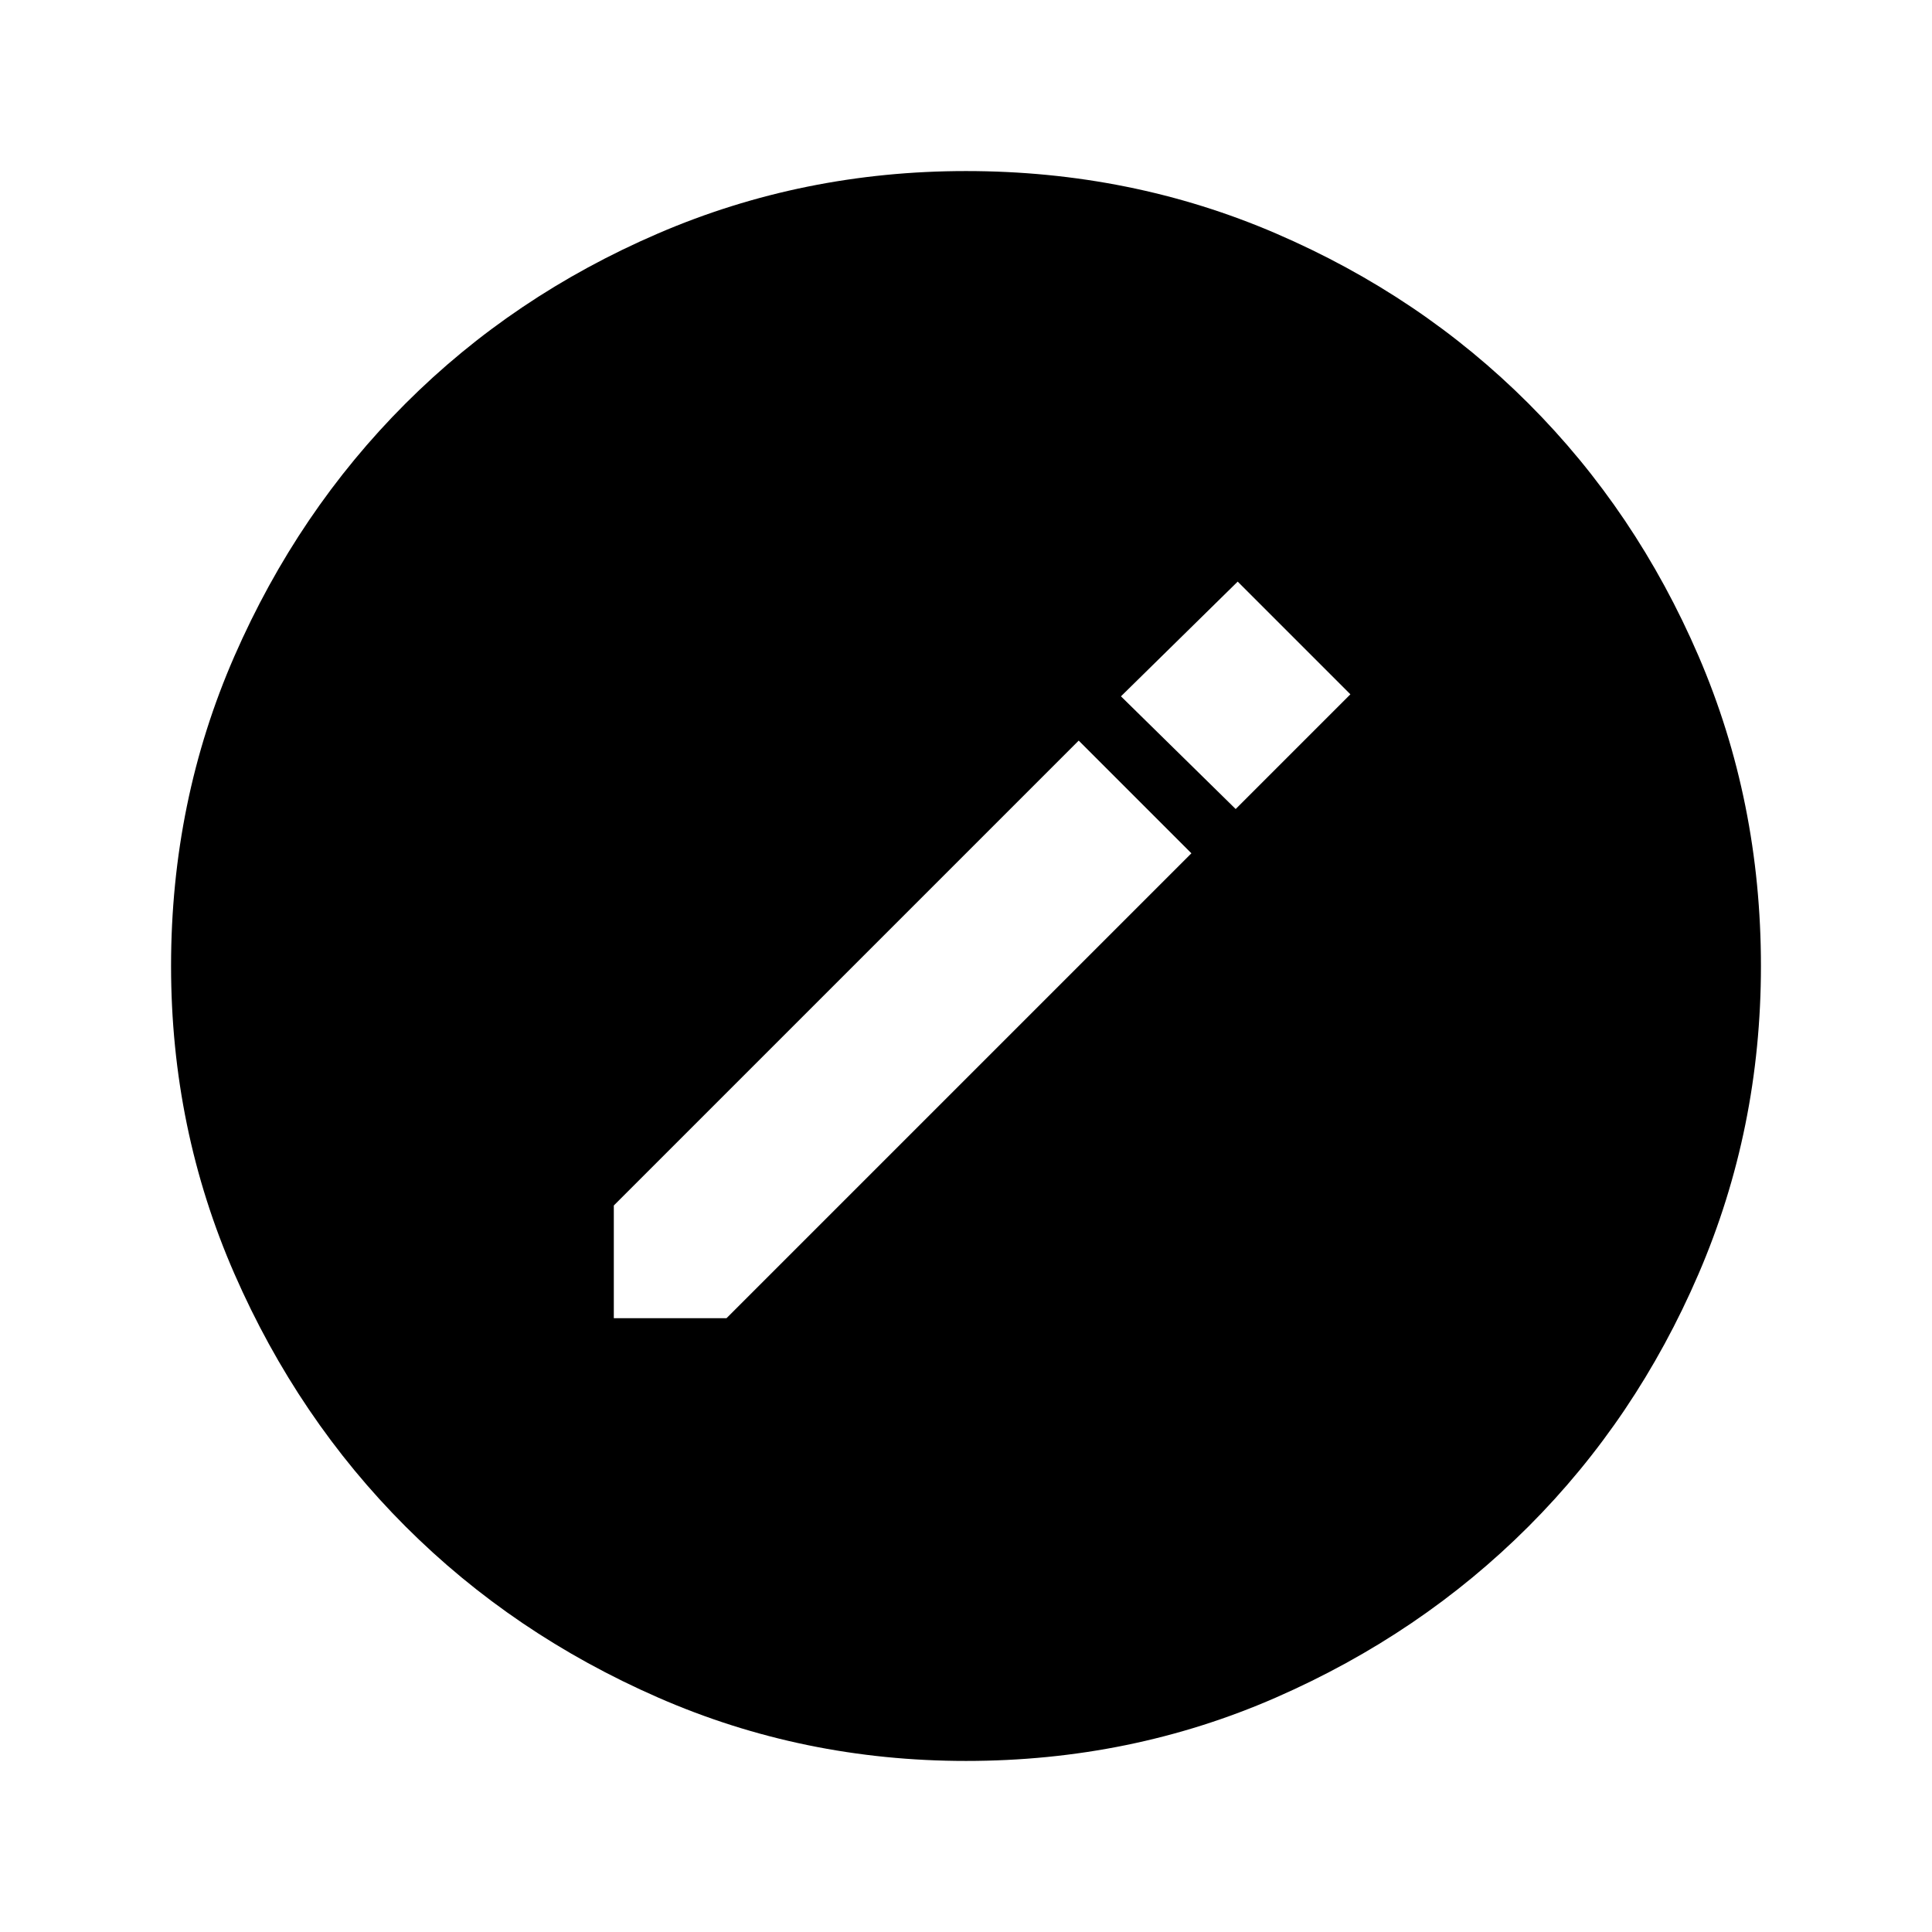 <svg xmlns="http://www.w3.org/2000/svg" height="48" width="48"><path d="M15.25 32.75h2.8L29.6 21.2l-2.8-2.8-11.55 11.55ZM30.7 20.1l2.85-2.85-2.8-2.8-2.9 2.85ZM24 43.75q-4.05 0-7.65-1.575-3.6-1.575-6.275-4.25Q7.4 35.25 5.825 31.65 4.25 28.05 4.25 24q0-4.1 1.575-7.7 1.575-3.6 4.25-6.275Q12.75 7.35 16.35 5.8q3.6-1.55 7.65-1.55 4.1 0 7.7 1.55 3.6 1.55 6.275 4.225Q40.65 12.7 42.2 16.3q1.55 3.6 1.55 7.7 0 4.05-1.55 7.65-1.55 3.6-4.225 6.275Q35.3 40.6 31.7 42.175 28.1 43.75 24 43.75Z"/></svg>